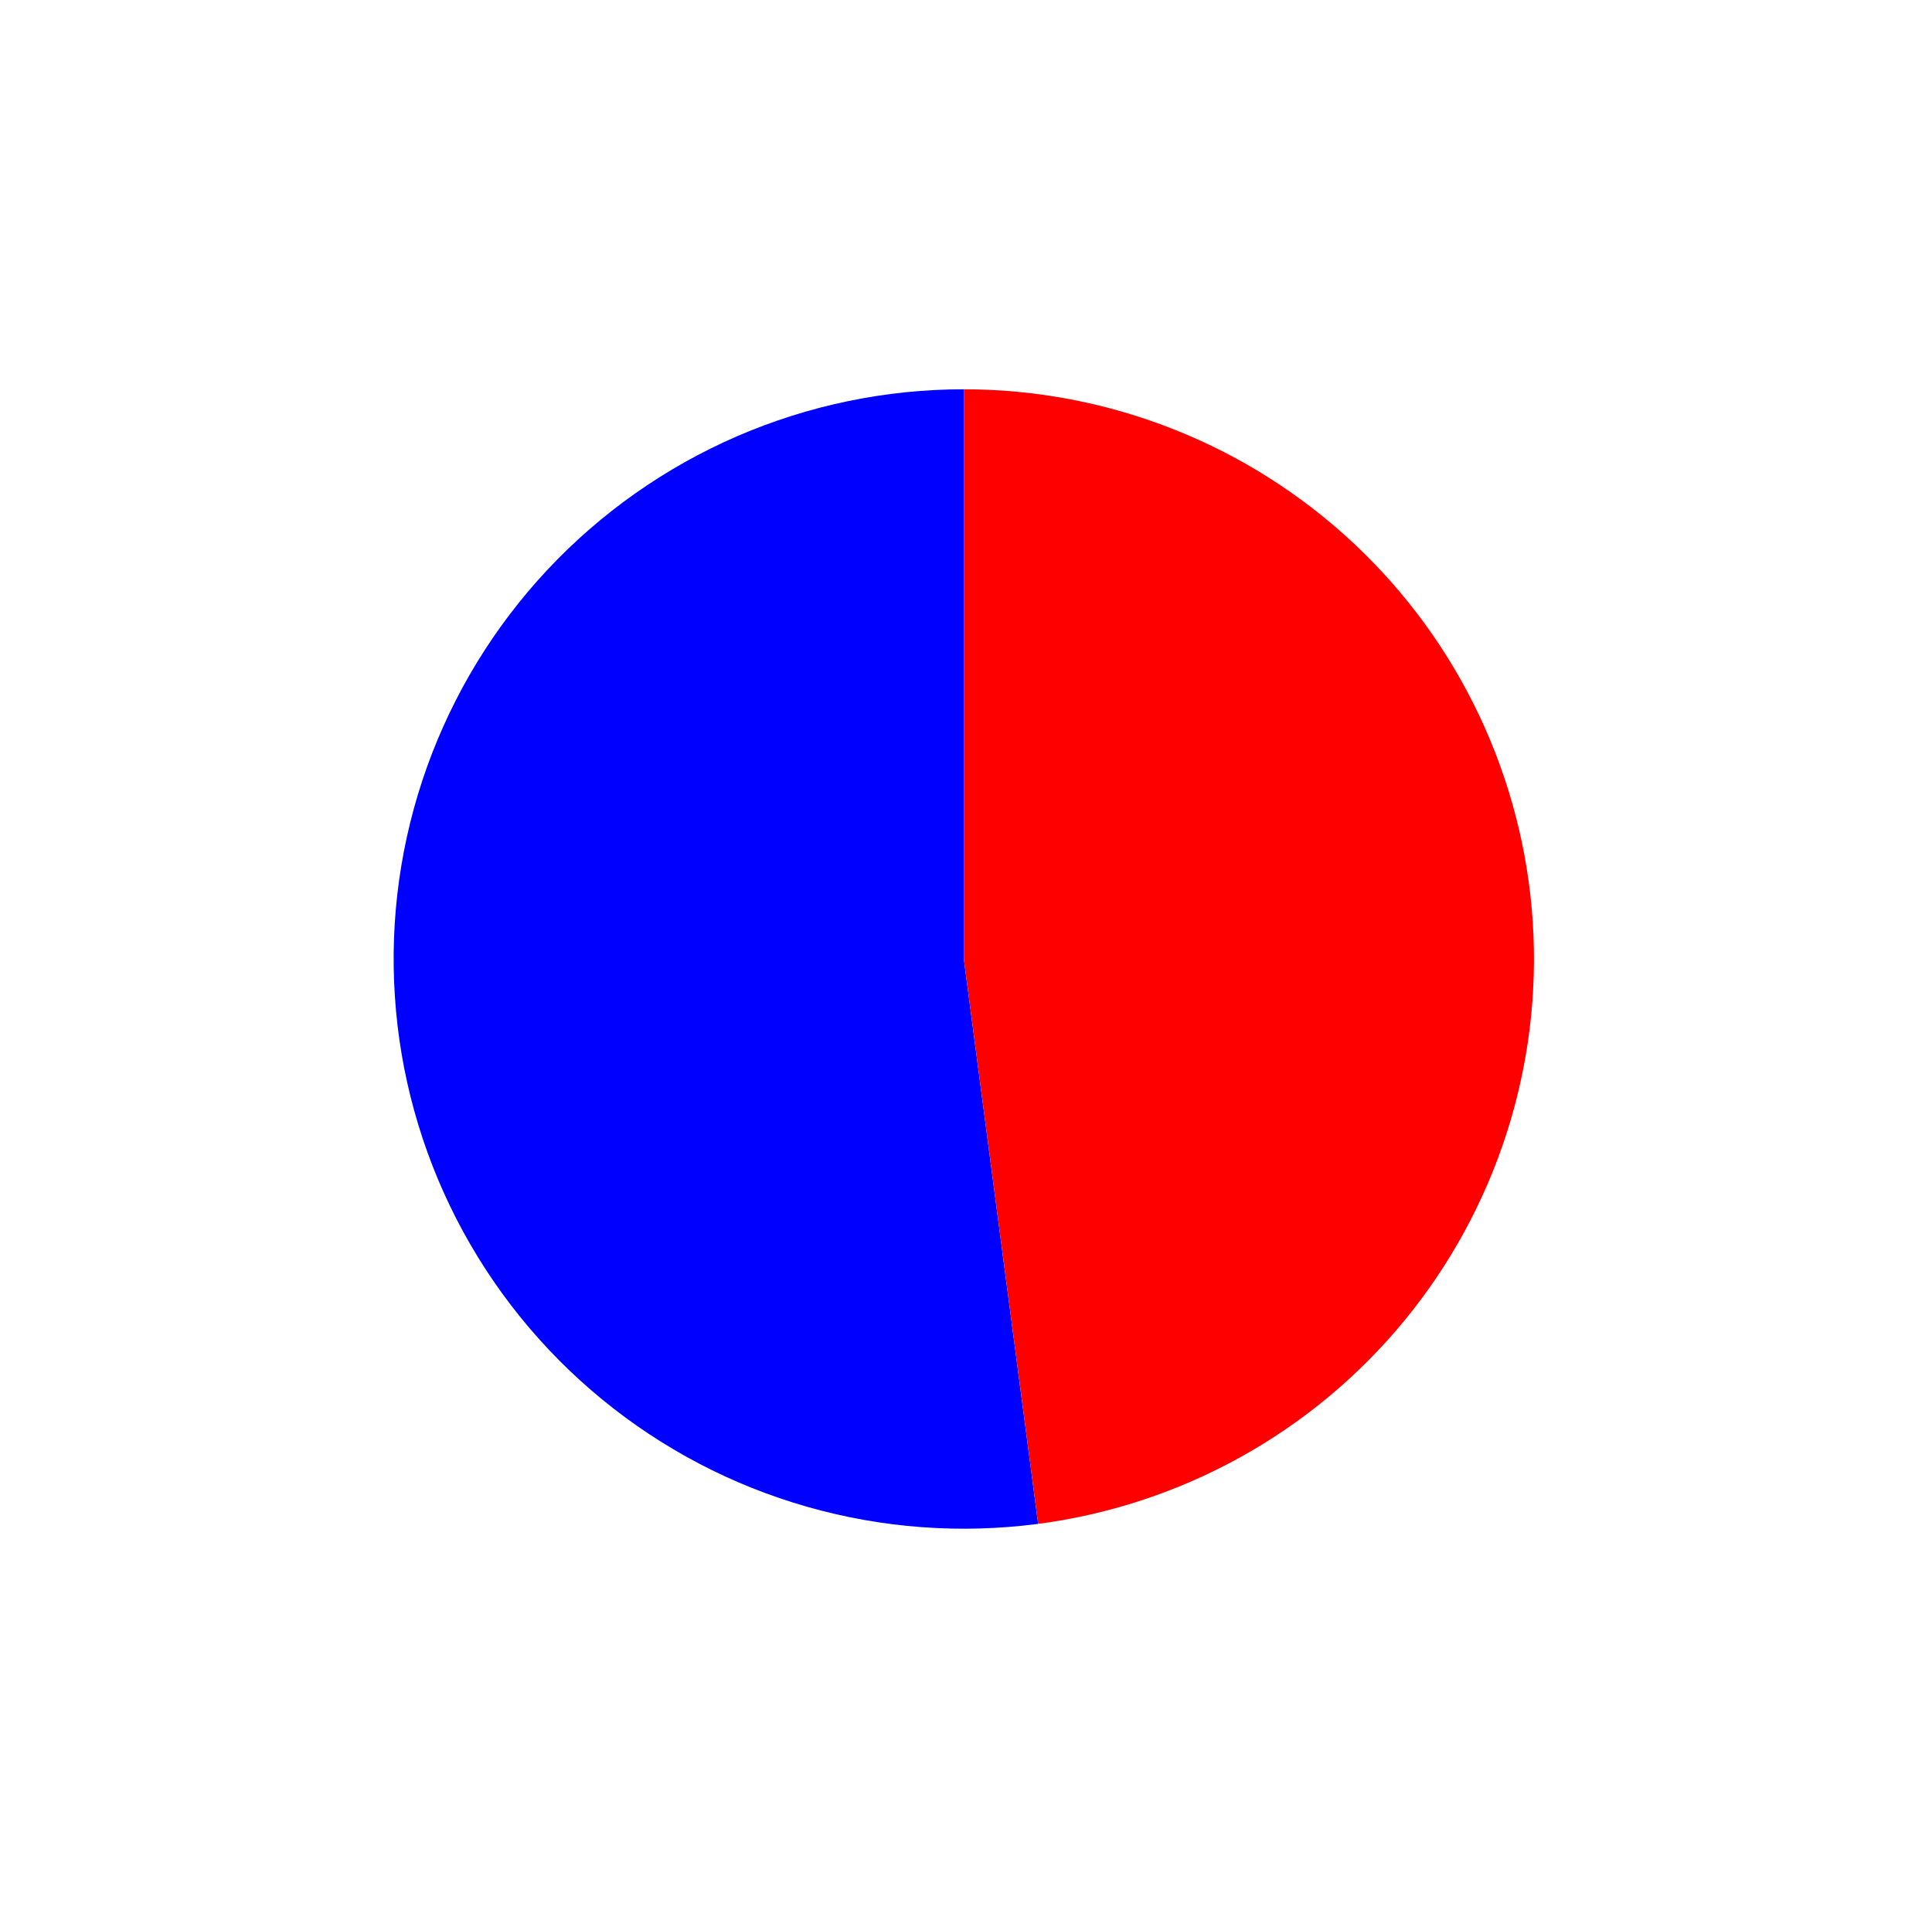 <?xml version="1.0" encoding="utf-8" standalone="no"?>
<!DOCTYPE svg PUBLIC "-//W3C//DTD SVG 1.1//EN"
  "http://www.w3.org/Graphics/SVG/1.1/DTD/svg11.dtd">
<svg xmlns:xlink="http://www.w3.org/1999/xlink" width="41.882pt" height="41.704pt" viewBox="0 0 41.882 41.704" xmlns="http://www.w3.org/2000/svg" version="1.1">
 <defs>
  <style type="text/css">*{stroke-linejoin: round; stroke-linecap: butt}</style>
 </defs>
 <g id="figure_1">
  <g id="patch_1">
   <path d="M 0 41.704 
L 41.882 41.704 
L 41.882 0 
L 0 0 
L 0 41.704 
z
" style="fill: none"/>
  </g>
  <g id="axes_1">
   <g id="patch_2">
    <path d="M 20.894 8.441 
C 19.202 8.441 17.529 8.788 15.977 9.46 
C 14.426 10.133 13.029 11.116 11.872 12.35 
C 10.716 13.583 9.826 15.041 9.256 16.632 
C 8.686 18.224 8.449 19.915 8.56 21.602 
C 8.67 23.288 9.126 24.935 9.898 26.438 
C 10.671 27.942 11.744 29.271 13.051 30.343 
C 14.358 31.416 15.872 32.209 17.498 32.673 
C 19.124 33.137 20.828 33.263 22.505 33.043 
L 20.894 20.795 
L 20.894 8.441 
z
" style="fill: #0000ff"/>
   </g>
   <g id="patch_3">
    <path d="M 22.505 33.043 
C 25.616 32.634 28.457 31.056 30.447 28.633 
C 32.438 26.209 33.432 23.116 33.227 19.987 
C 33.022 16.859 31.633 13.922 29.343 11.779 
C 27.053 9.635 24.031 8.441 20.894 8.441 
L 20.894 20.795 
L 22.505 33.043 
z
" style="fill: #ff0000"/>
   </g>
   <g id="matplotlib.axis_1"/>
   <g id="matplotlib.axis_2"/>
  </g>
 </g>
</svg>
